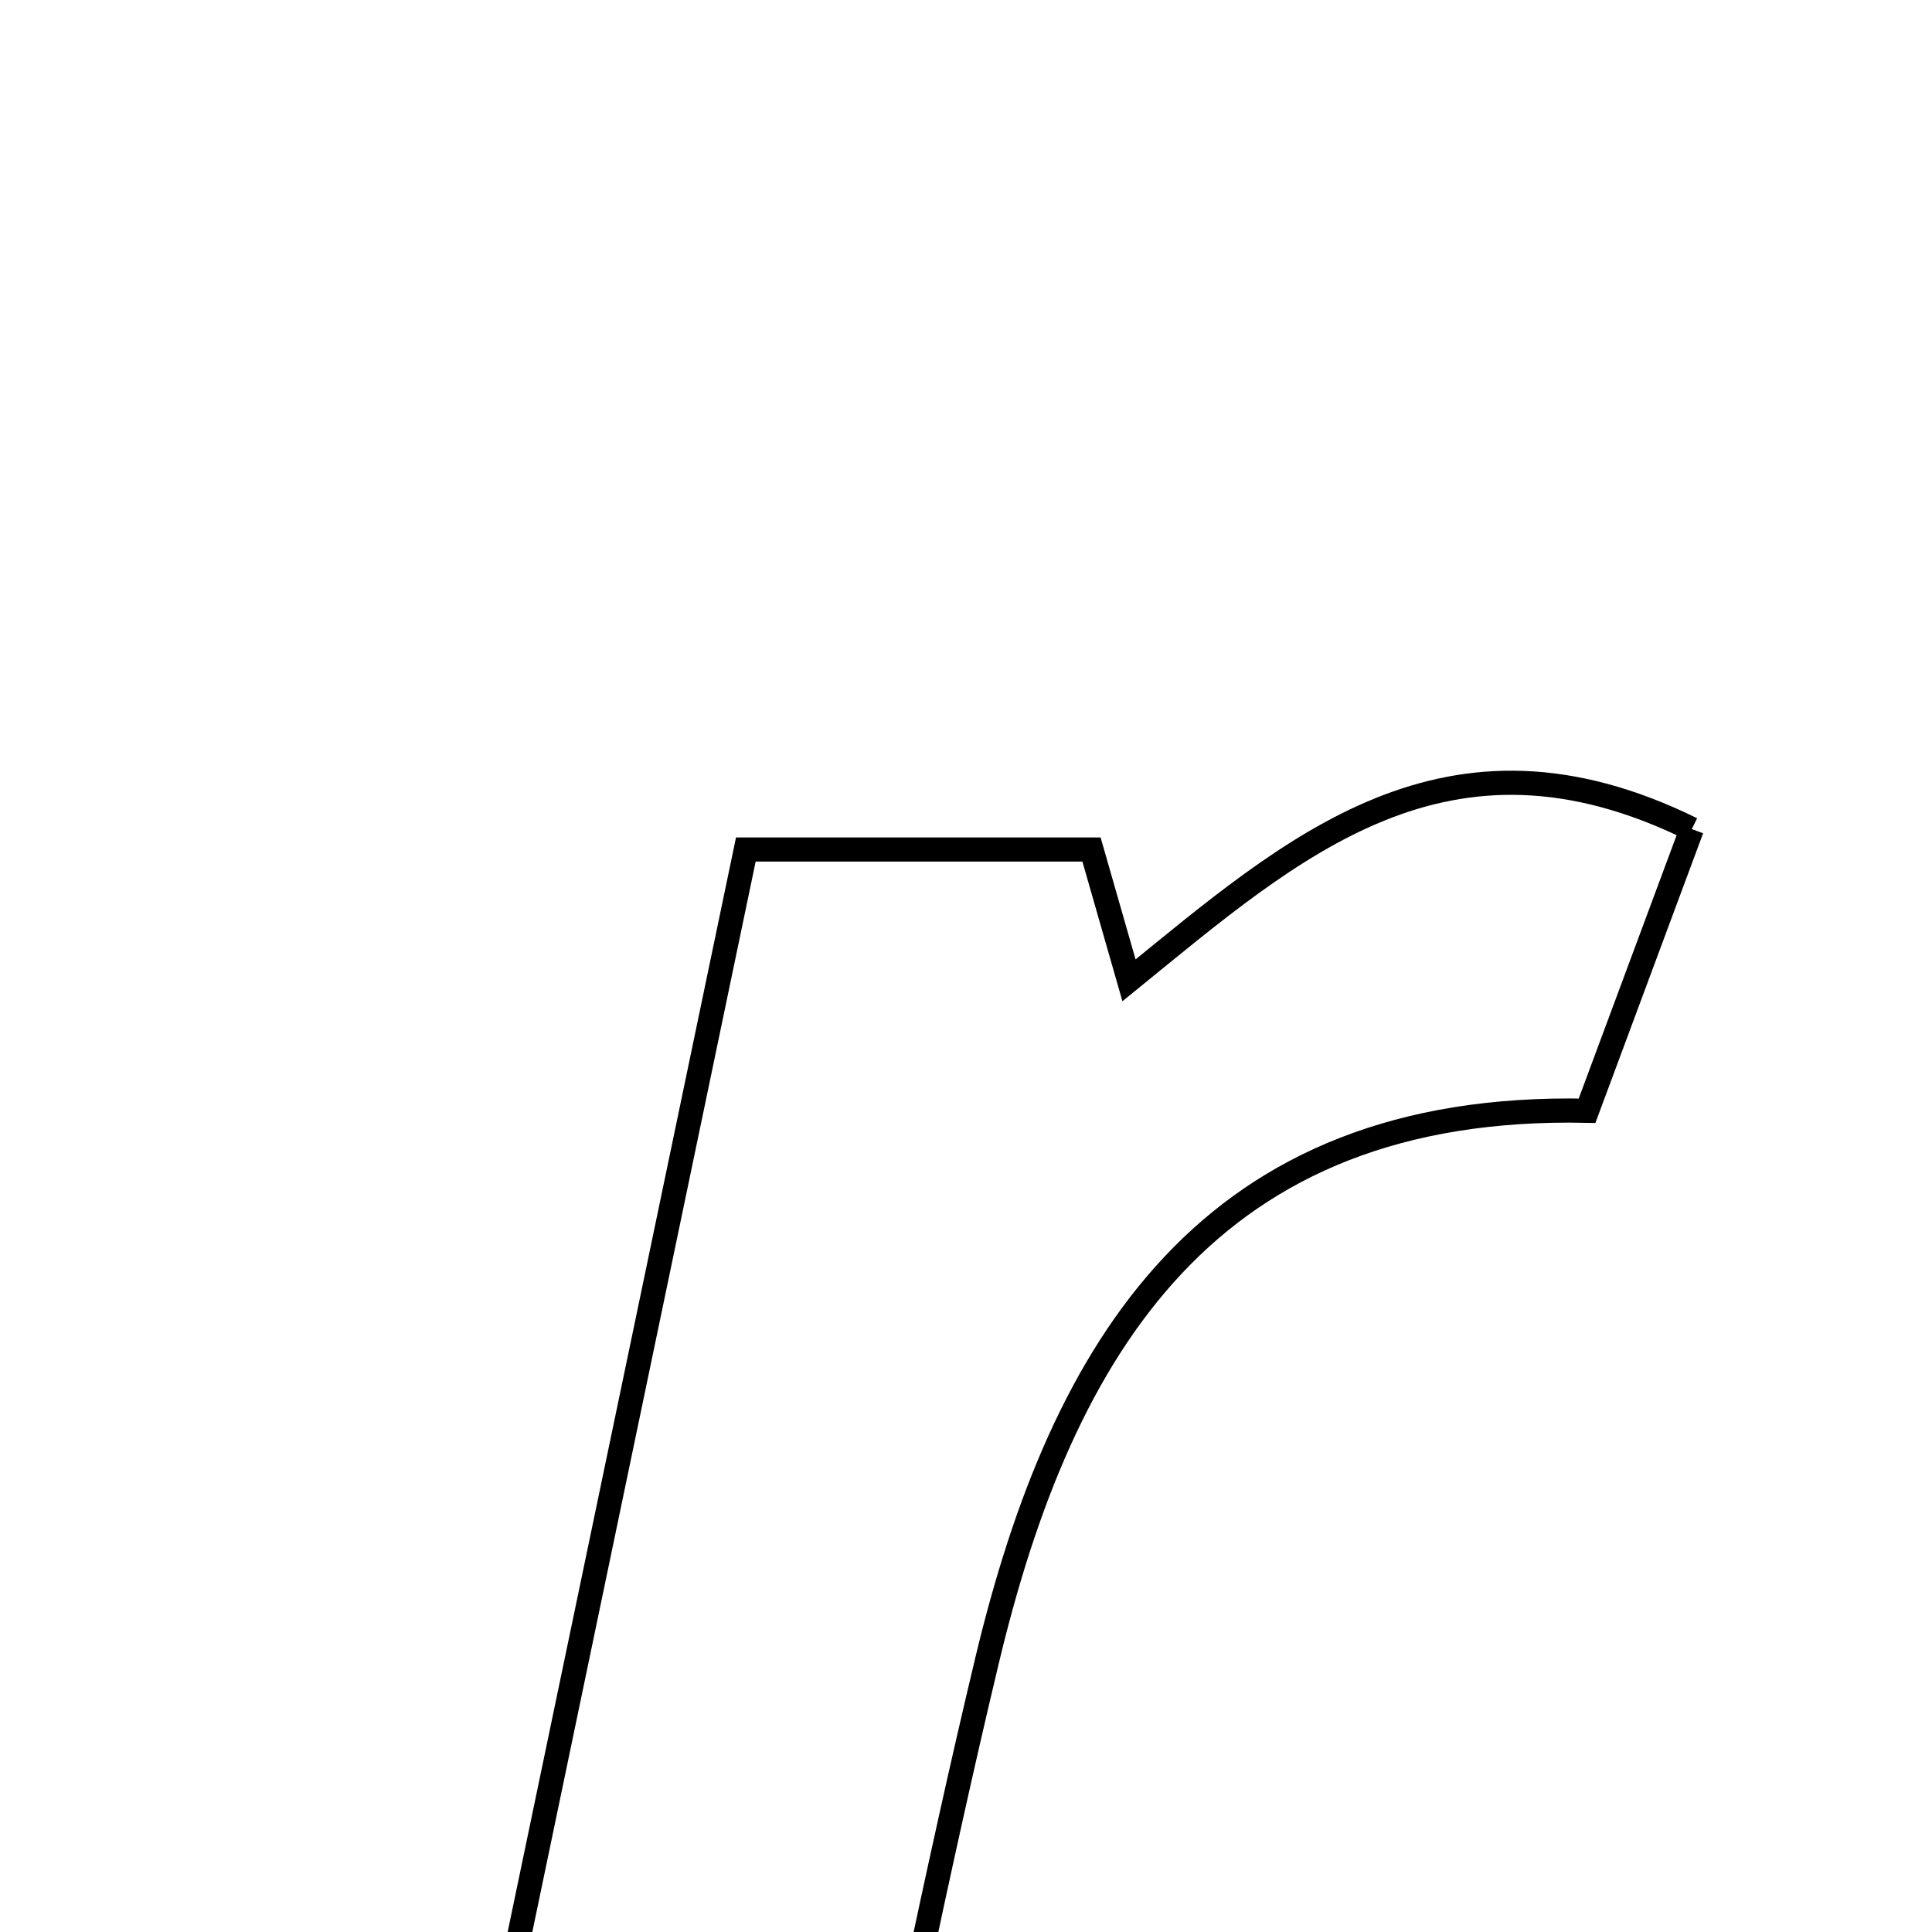 <svg xmlns="http://www.w3.org/2000/svg" viewBox="0.0 0.0 24.0 24.0" height="200px" width="200px"><path fill="none" stroke="black" stroke-width=".3" stroke-opacity="1.0"  filling="0" d="M21.016 10.299 C20.569 11.499 20.168 12.579 19.715 13.798 C15.016 13.698 13.193 16.728 12.261 20.63 C11.622 23.303 11.089 26.003 10.459 28.923 C8.943 28.924 7.448 28.924 5.432 28.924 C6.739 22.661 7.985 16.69 9.265 10.553 C10.751 10.553 12.149 10.553 13.559 10.553 C13.702 11.052 13.853 11.576 14.025 12.178 C16.064 10.52 17.968 8.799 21.016 10.299"></path></svg>